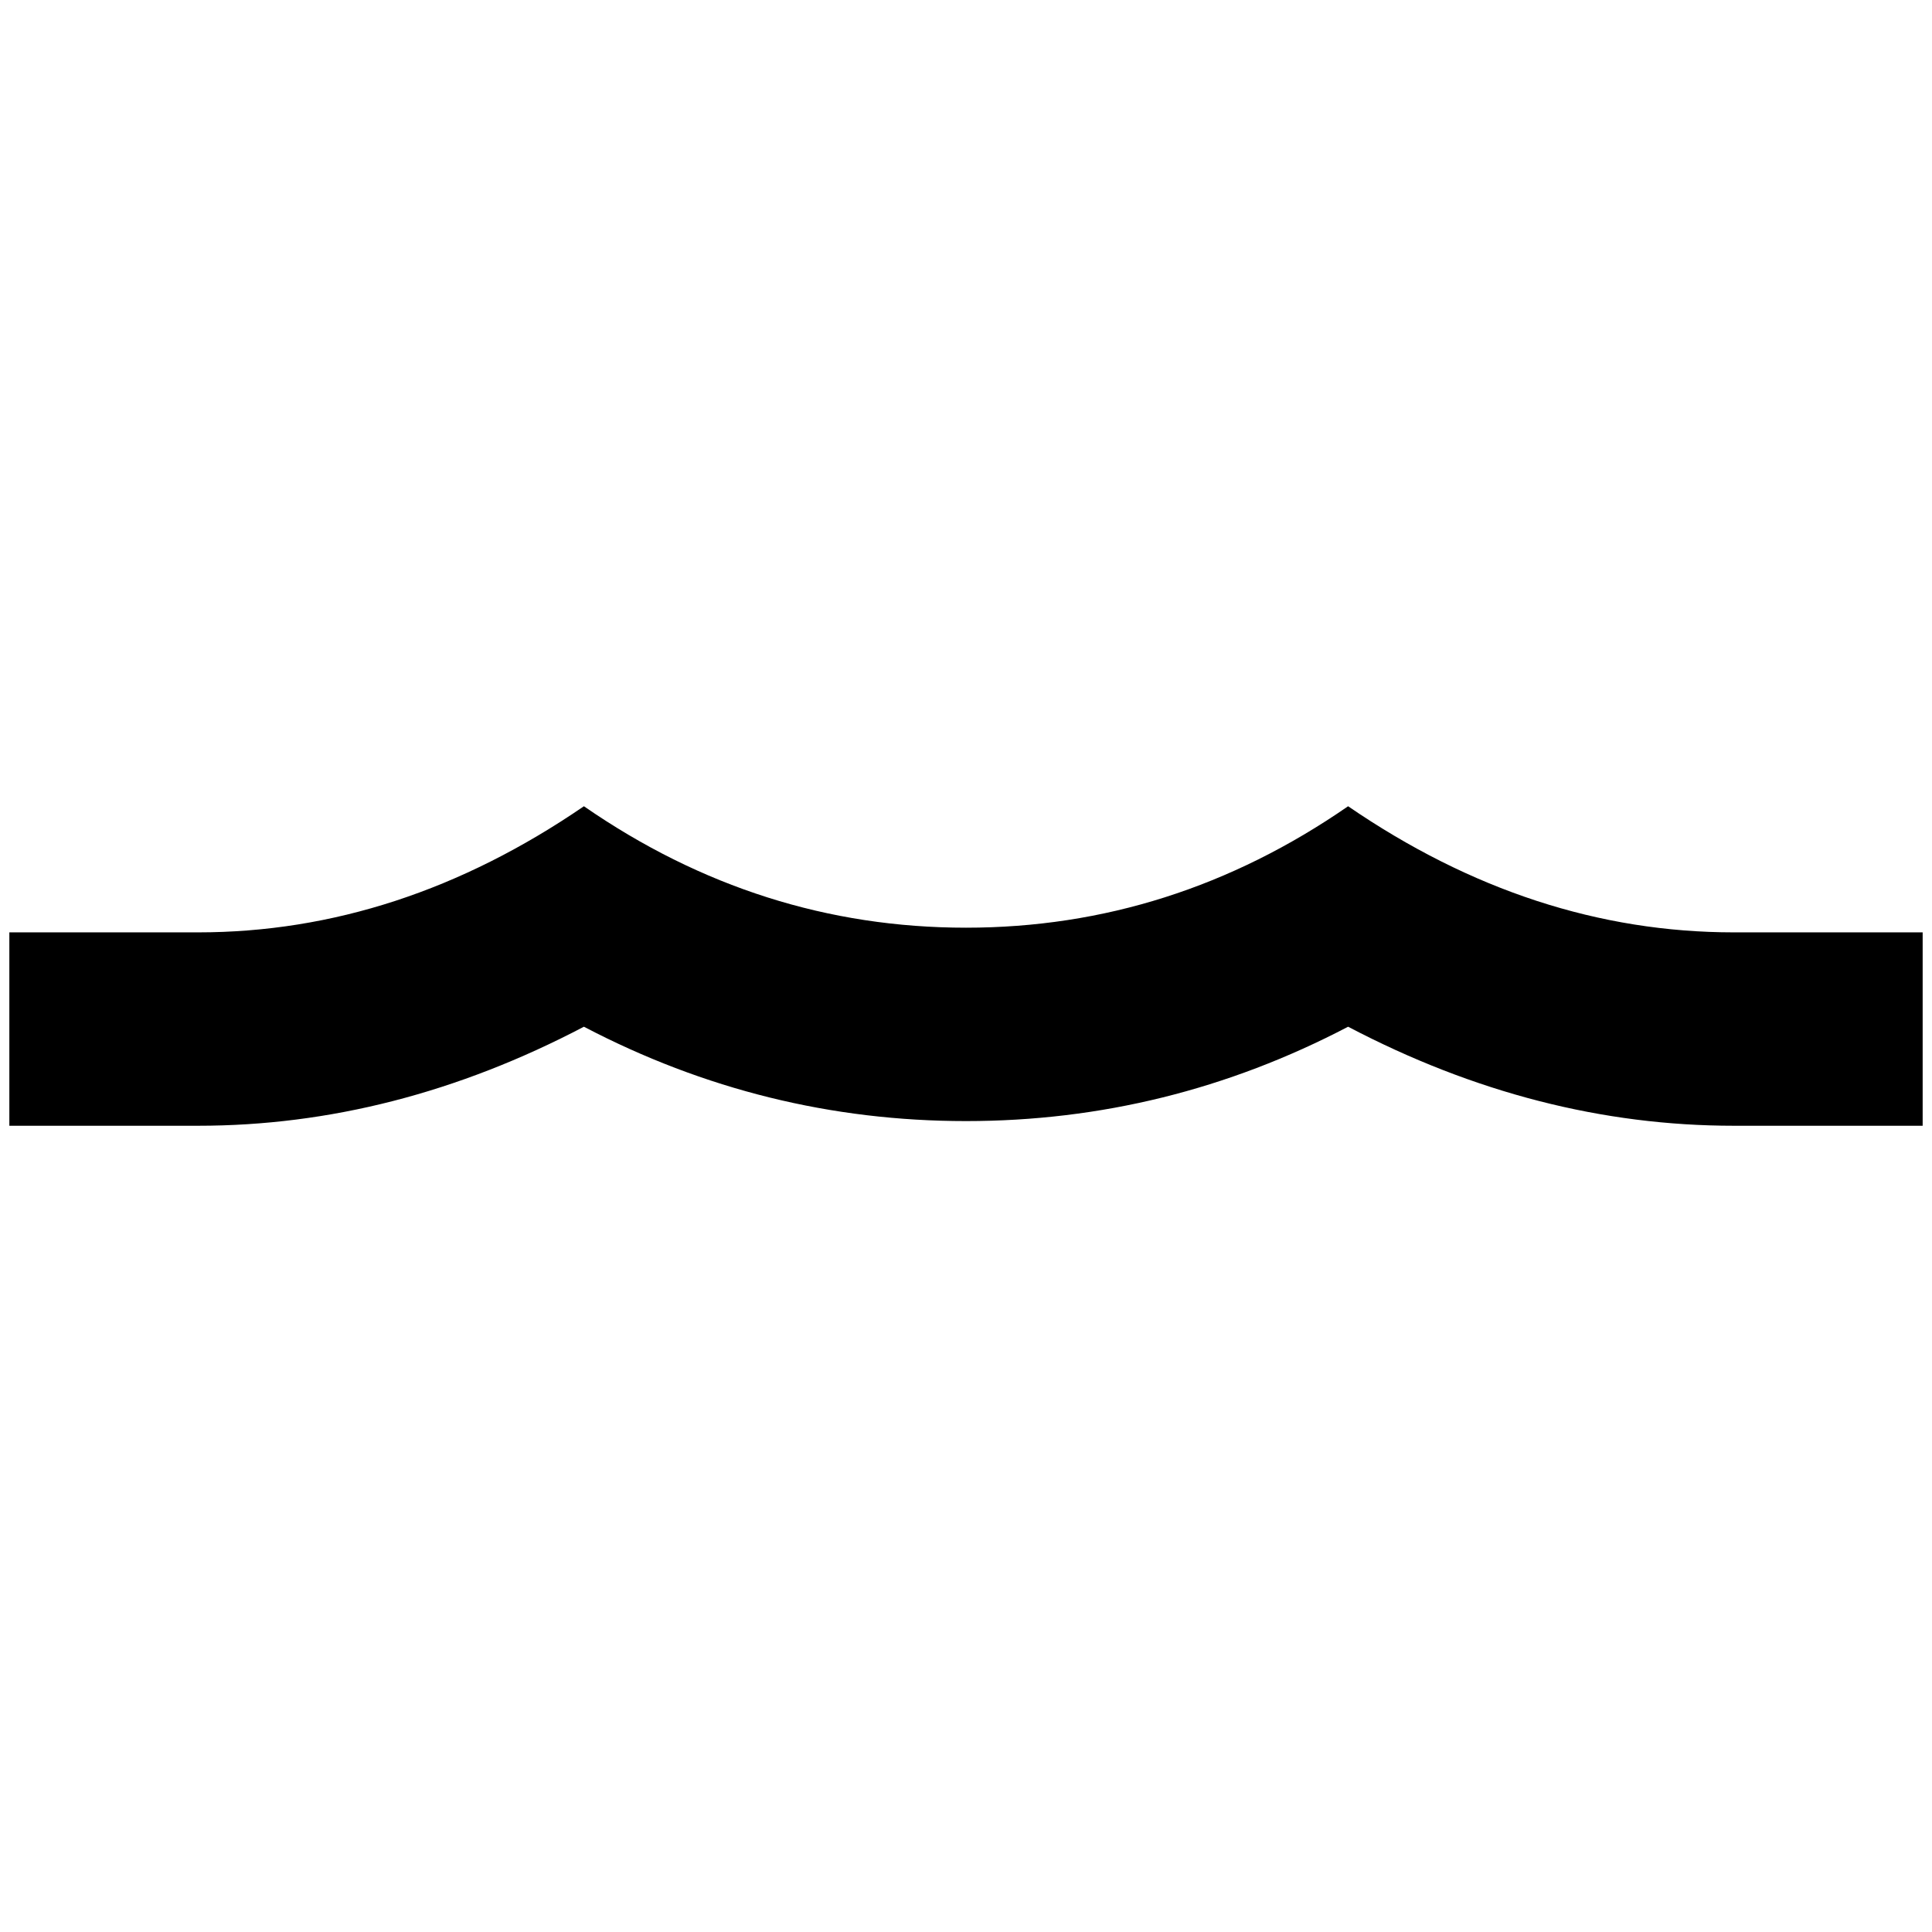 <?xml version="1.0" standalone="no"?>
<!DOCTYPE svg PUBLIC "-//W3C//DTD SVG 1.1//EN" "http://www.w3.org/Graphics/SVG/1.1/DTD/svg11.dtd" >
<svg xmlns="http://www.w3.org/2000/svg" xmlns:xlink="http://www.w3.org/1999/xlink" version="1.1" width="2048" height="2048" viewBox="-10 0 2068 2048">
   <path fill="currentColor"
d="M1846 988q-216 0 -413 -135q-188 130 -409 130t-409 -130q-197 135 -413 135h-202v207h202q211 0 413 -106q193 101 409 101t409 -101q202 106 413 106h202v-207h-202z" />
</svg>
